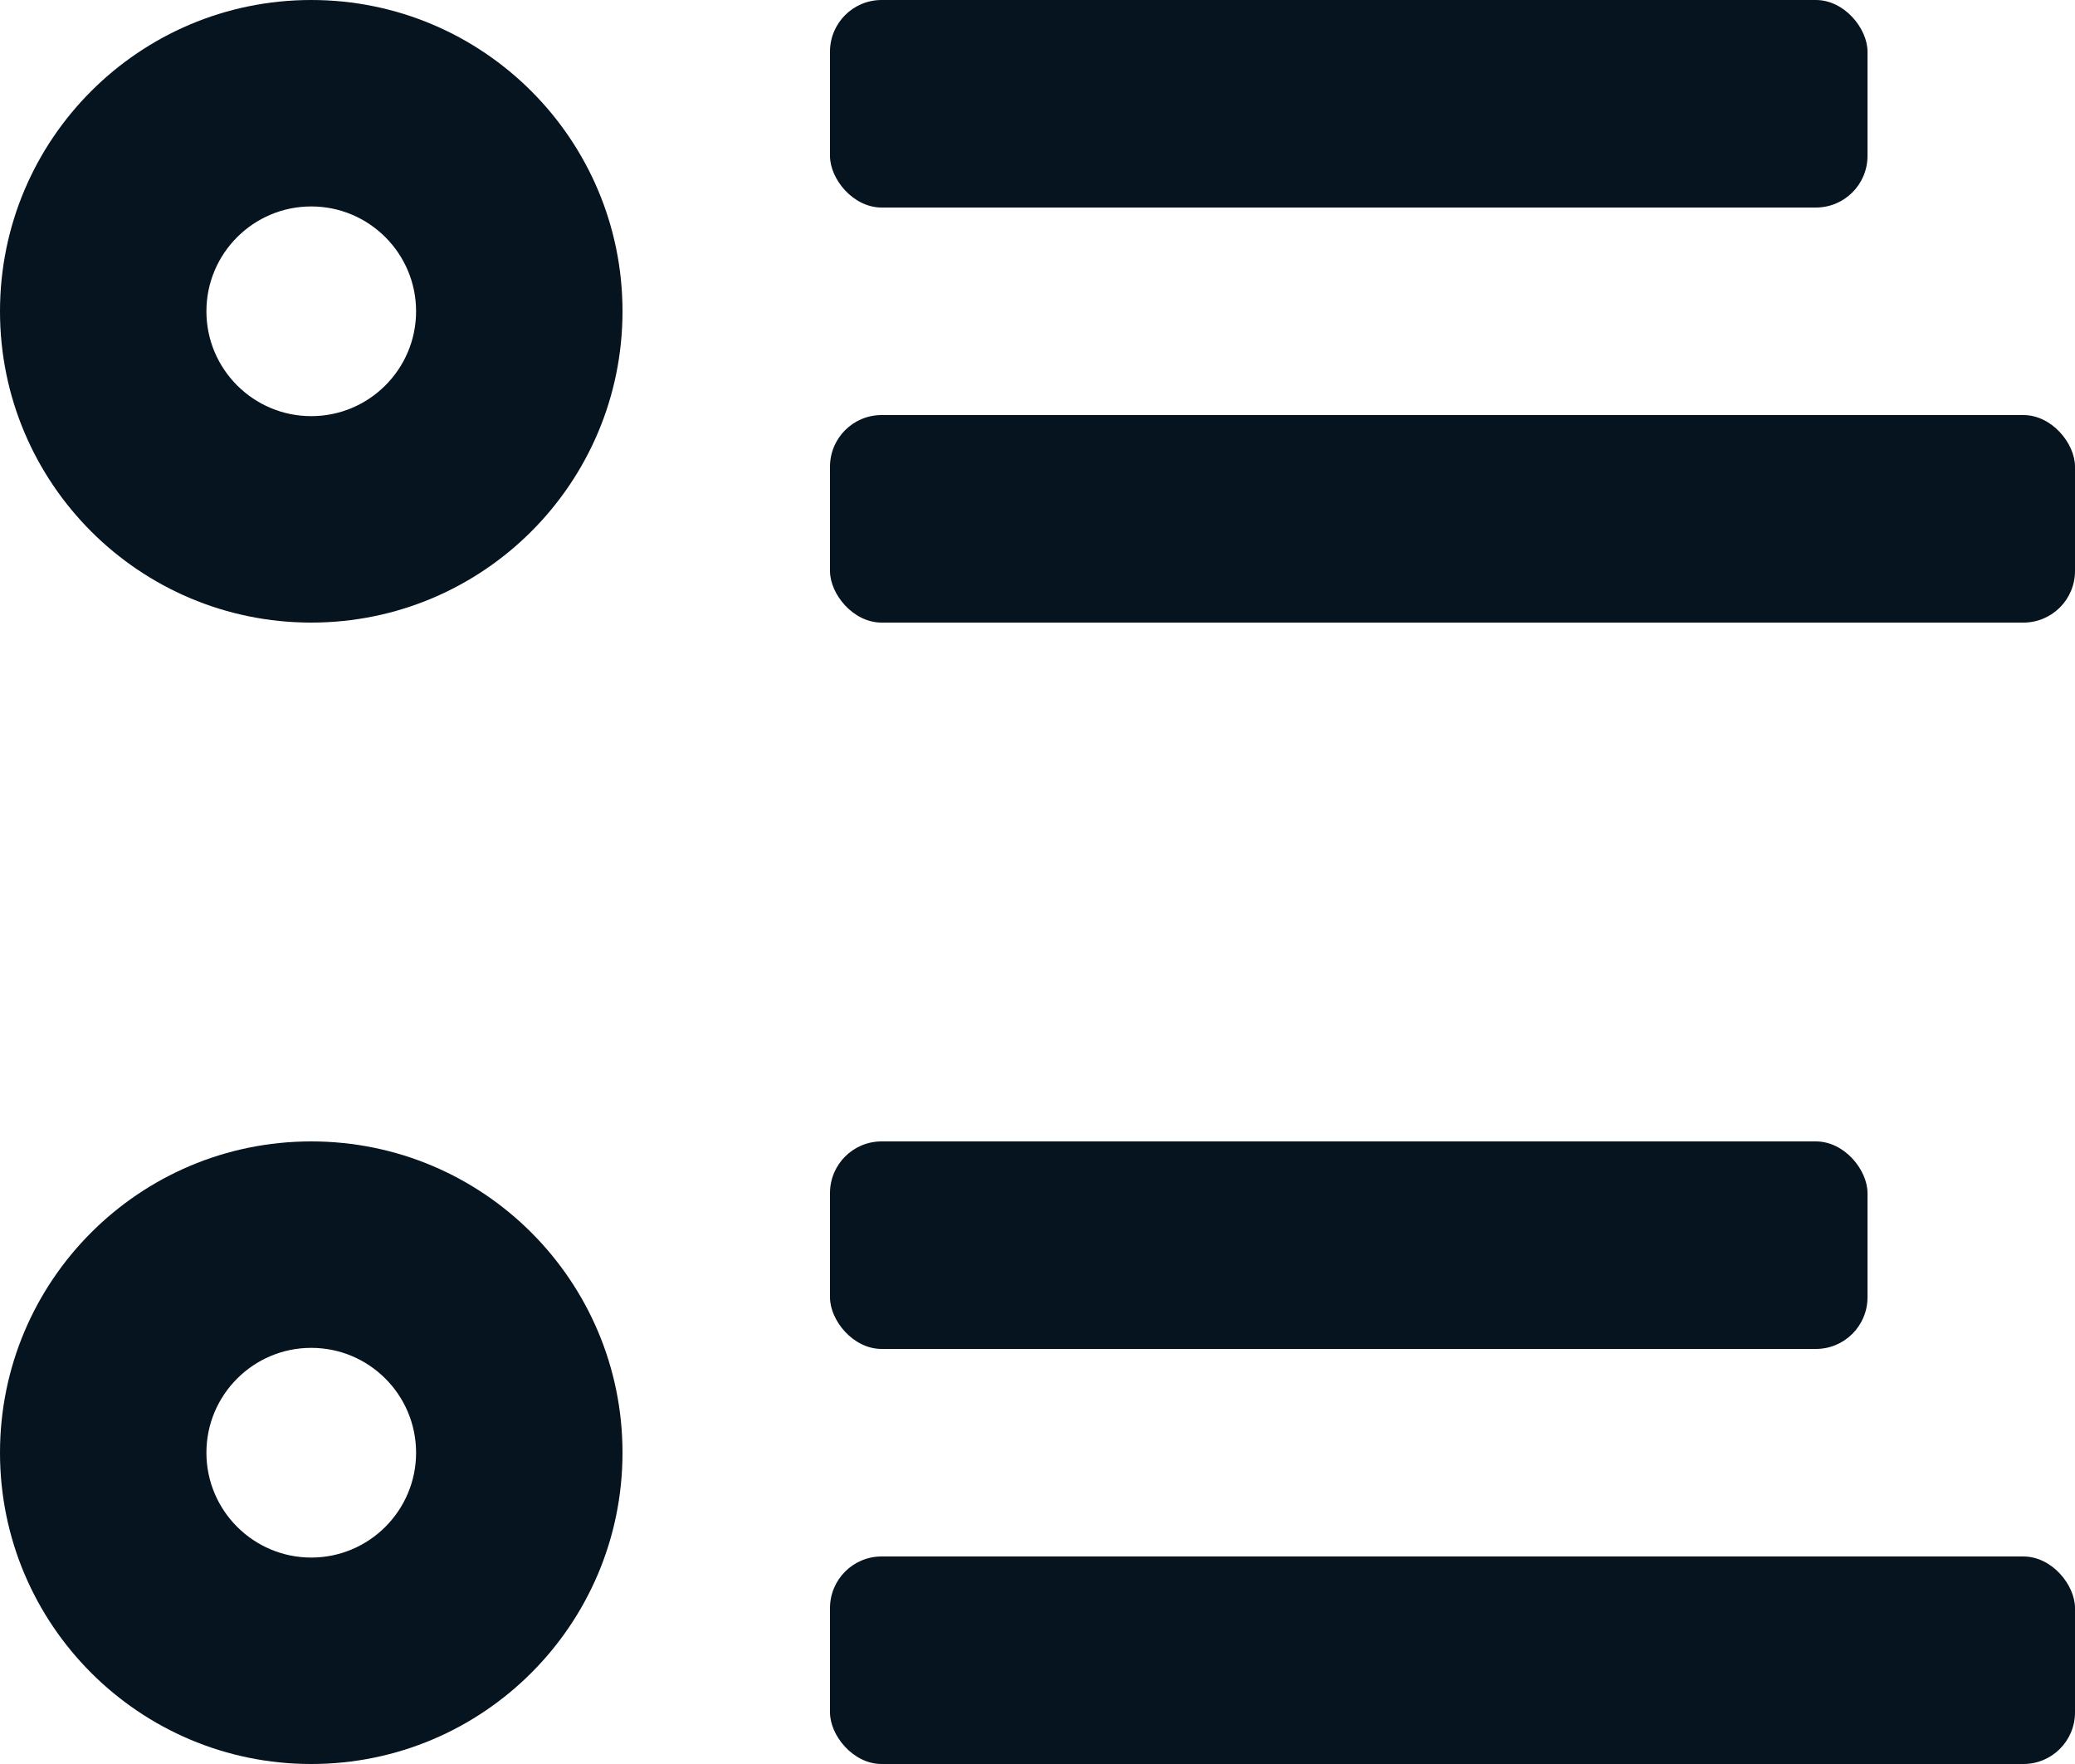 <?xml version="1.0" encoding="UTF-8"?><svg id="Layer_1" xmlns="http://www.w3.org/2000/svg" viewBox="0 0 76.4 64.95"><defs><style>.cls-1{fill:#05141f;}</style></defs><g><rect class="cls-1" x="30.56" y="15.28" width="45.84" height="7.64" rx="1.9" ry="1.9"/><rect class="cls-1" x="30.56" y="0" width="38.2" height="7.64" rx="1.9" ry="1.9"/></g><g><rect class="cls-1" x="30.56" y="57.3" width="45.84" height="7.64" rx="1.9" ry="1.9"/><rect class="cls-1" x="30.56" y="42.02" width="38.2" height="7.64" rx="1.9" ry="1.9"/></g><path class="cls-1" d="M11.46,7.6c2.13,0,3.86,1.73,3.86,3.86s-1.73,3.86-3.86,3.86-3.86-1.73-3.86-3.86,1.73-3.86,3.86-3.86m0-7.6h0C5.13,0,0,5.13,0,11.46s5.13,11.46,11.46,11.46h0c6.33,0,11.46-5.13,11.46-11.46S17.79,0,11.46,0h0Z"/><path class="cls-1" d="M11.46,49.62c2.13,0,3.86,1.73,3.86,3.86s-1.73,3.86-3.86,3.86-3.86-1.73-3.86-3.86,1.73-3.86,3.86-3.86m0-7.6h0c-6.33,0-11.46,5.13-11.46,11.46s5.13,11.46,11.46,11.46h0c6.33,0,11.46-5.13,11.46-11.46s-5.13-11.46-11.46-11.46h0Z"/></svg>
